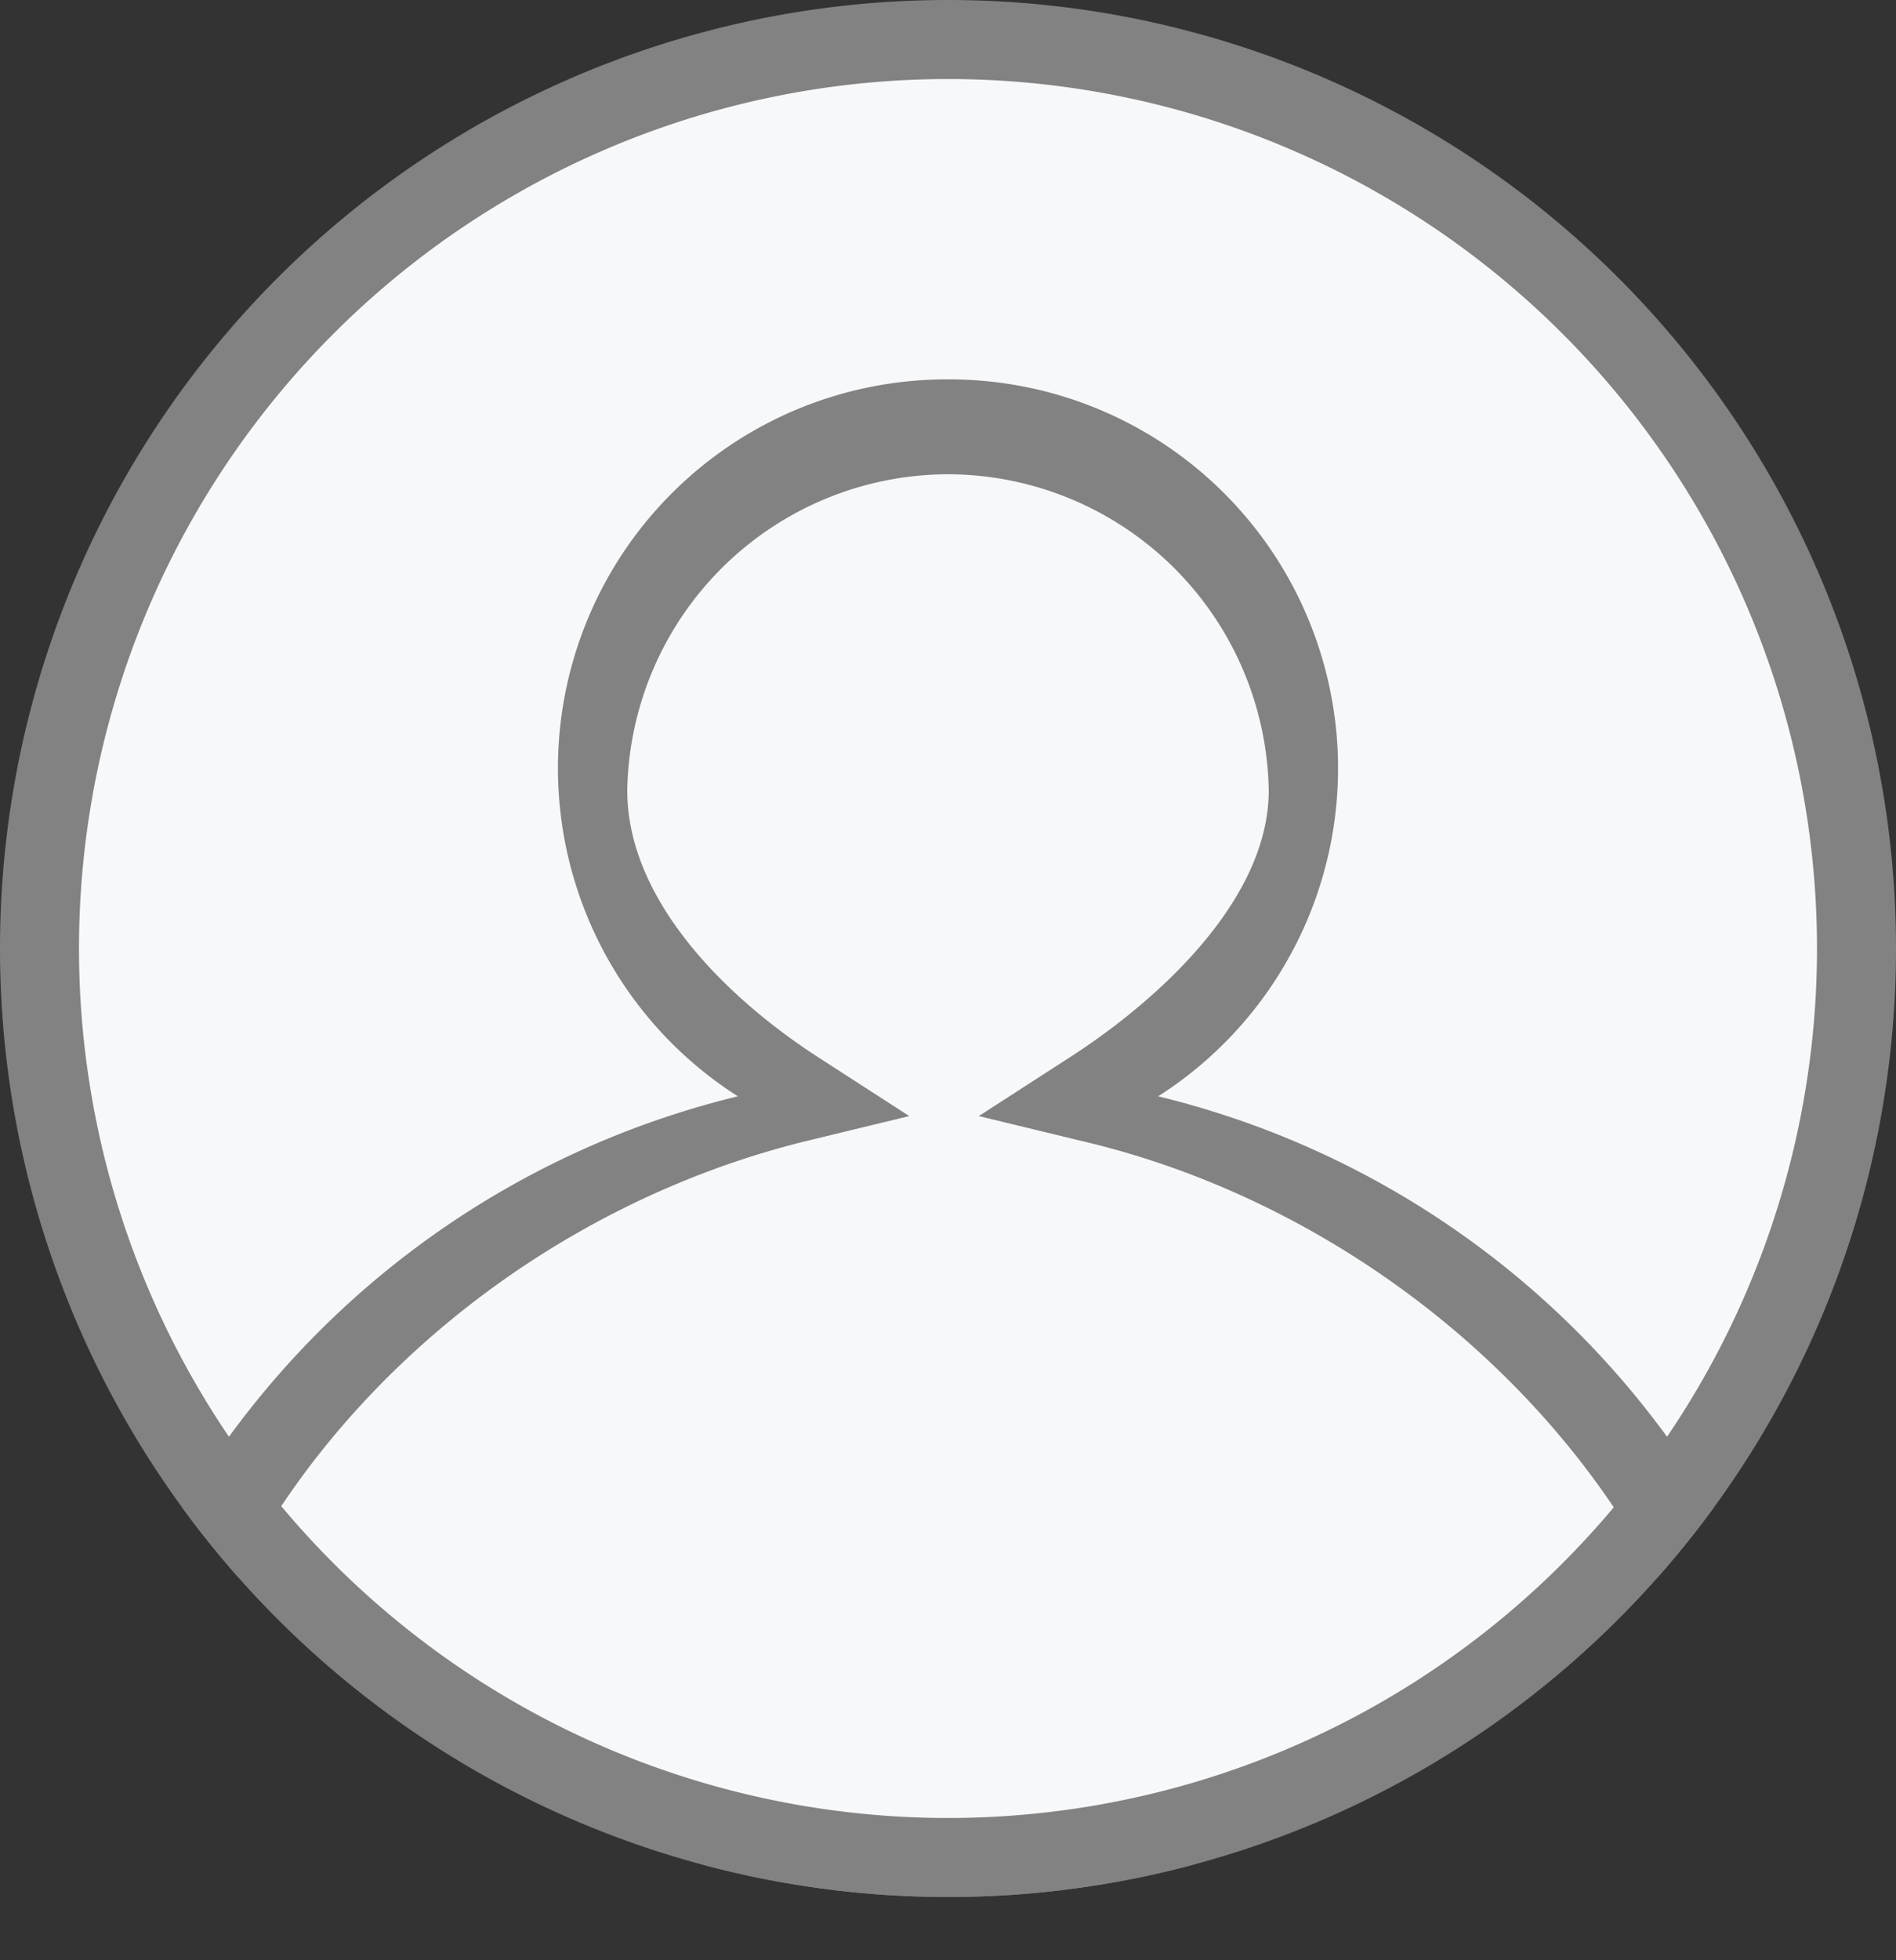 <svg xmlns="http://www.w3.org/2000/svg" xmlns:xlink="http://www.w3.org/1999/xlink" viewBox="0 0 24 24.8"><rect x="0" y="0" width="24" height="24.8" fill="#333333" stroke="none"/><defs><style>.cls-1{fill:none;}.cls-2{fill:#f7f8f9;}.cls-3{fill:#828283;}.cls-4{clip-path:url(#clip-path);}</style><clipPath id="clip-path" transform="translate(0 0)"><path class="cls-1" d="M0,12A12,12,0,1,0,12,0,12,12,0,0,0,0,12"/></clipPath></defs><g id="Layer_2" data-name="Layer 2"><g id="Layer_1-2" data-name="Layer 1"><g id="Inactive_User_-_40px" data-name="Inactive User - 40px"><path class="cls-2" d="M12,23.7A11.7,11.7,0,1,1,23.7,12,11.72,11.72,0,0,1,12,23.7" transform="translate(0 0)"/><path class="cls-3" d="M12,1A11,11,0,1,1,1,12,11,11,0,0,1,12,1m0-1A12,12,0,1,0,24,12,12,12,0,0,0,12,0" transform="translate(0 0)"/><g class="cls-4"><path class="cls-3" d="M12,6A4.07,4.07,0,0,1,16.06,10c0,1.38-1.39,2.66-2.57,3.41l-1.1.71,1.28.31c4.32,1,8.09,4.77,8.33,9.16H2c.24-4.39,3.91-8.11,8.23-9.16l1.28-.31-1.1-.71c-1.18-.75-2.47-2-2.47-3.41A4.07,4.07,0,0,1,12,6M12,4.8a4.92,4.92,0,0,0-2.66,9.07A11.25,11.25,0,0,0,.74,24.8H23.26a11.25,11.25,0,0,0-8.6-10.93A4.92,4.92,0,0,0,12,4.8" transform="translate(0 0)"/></g></g></g></g></svg>